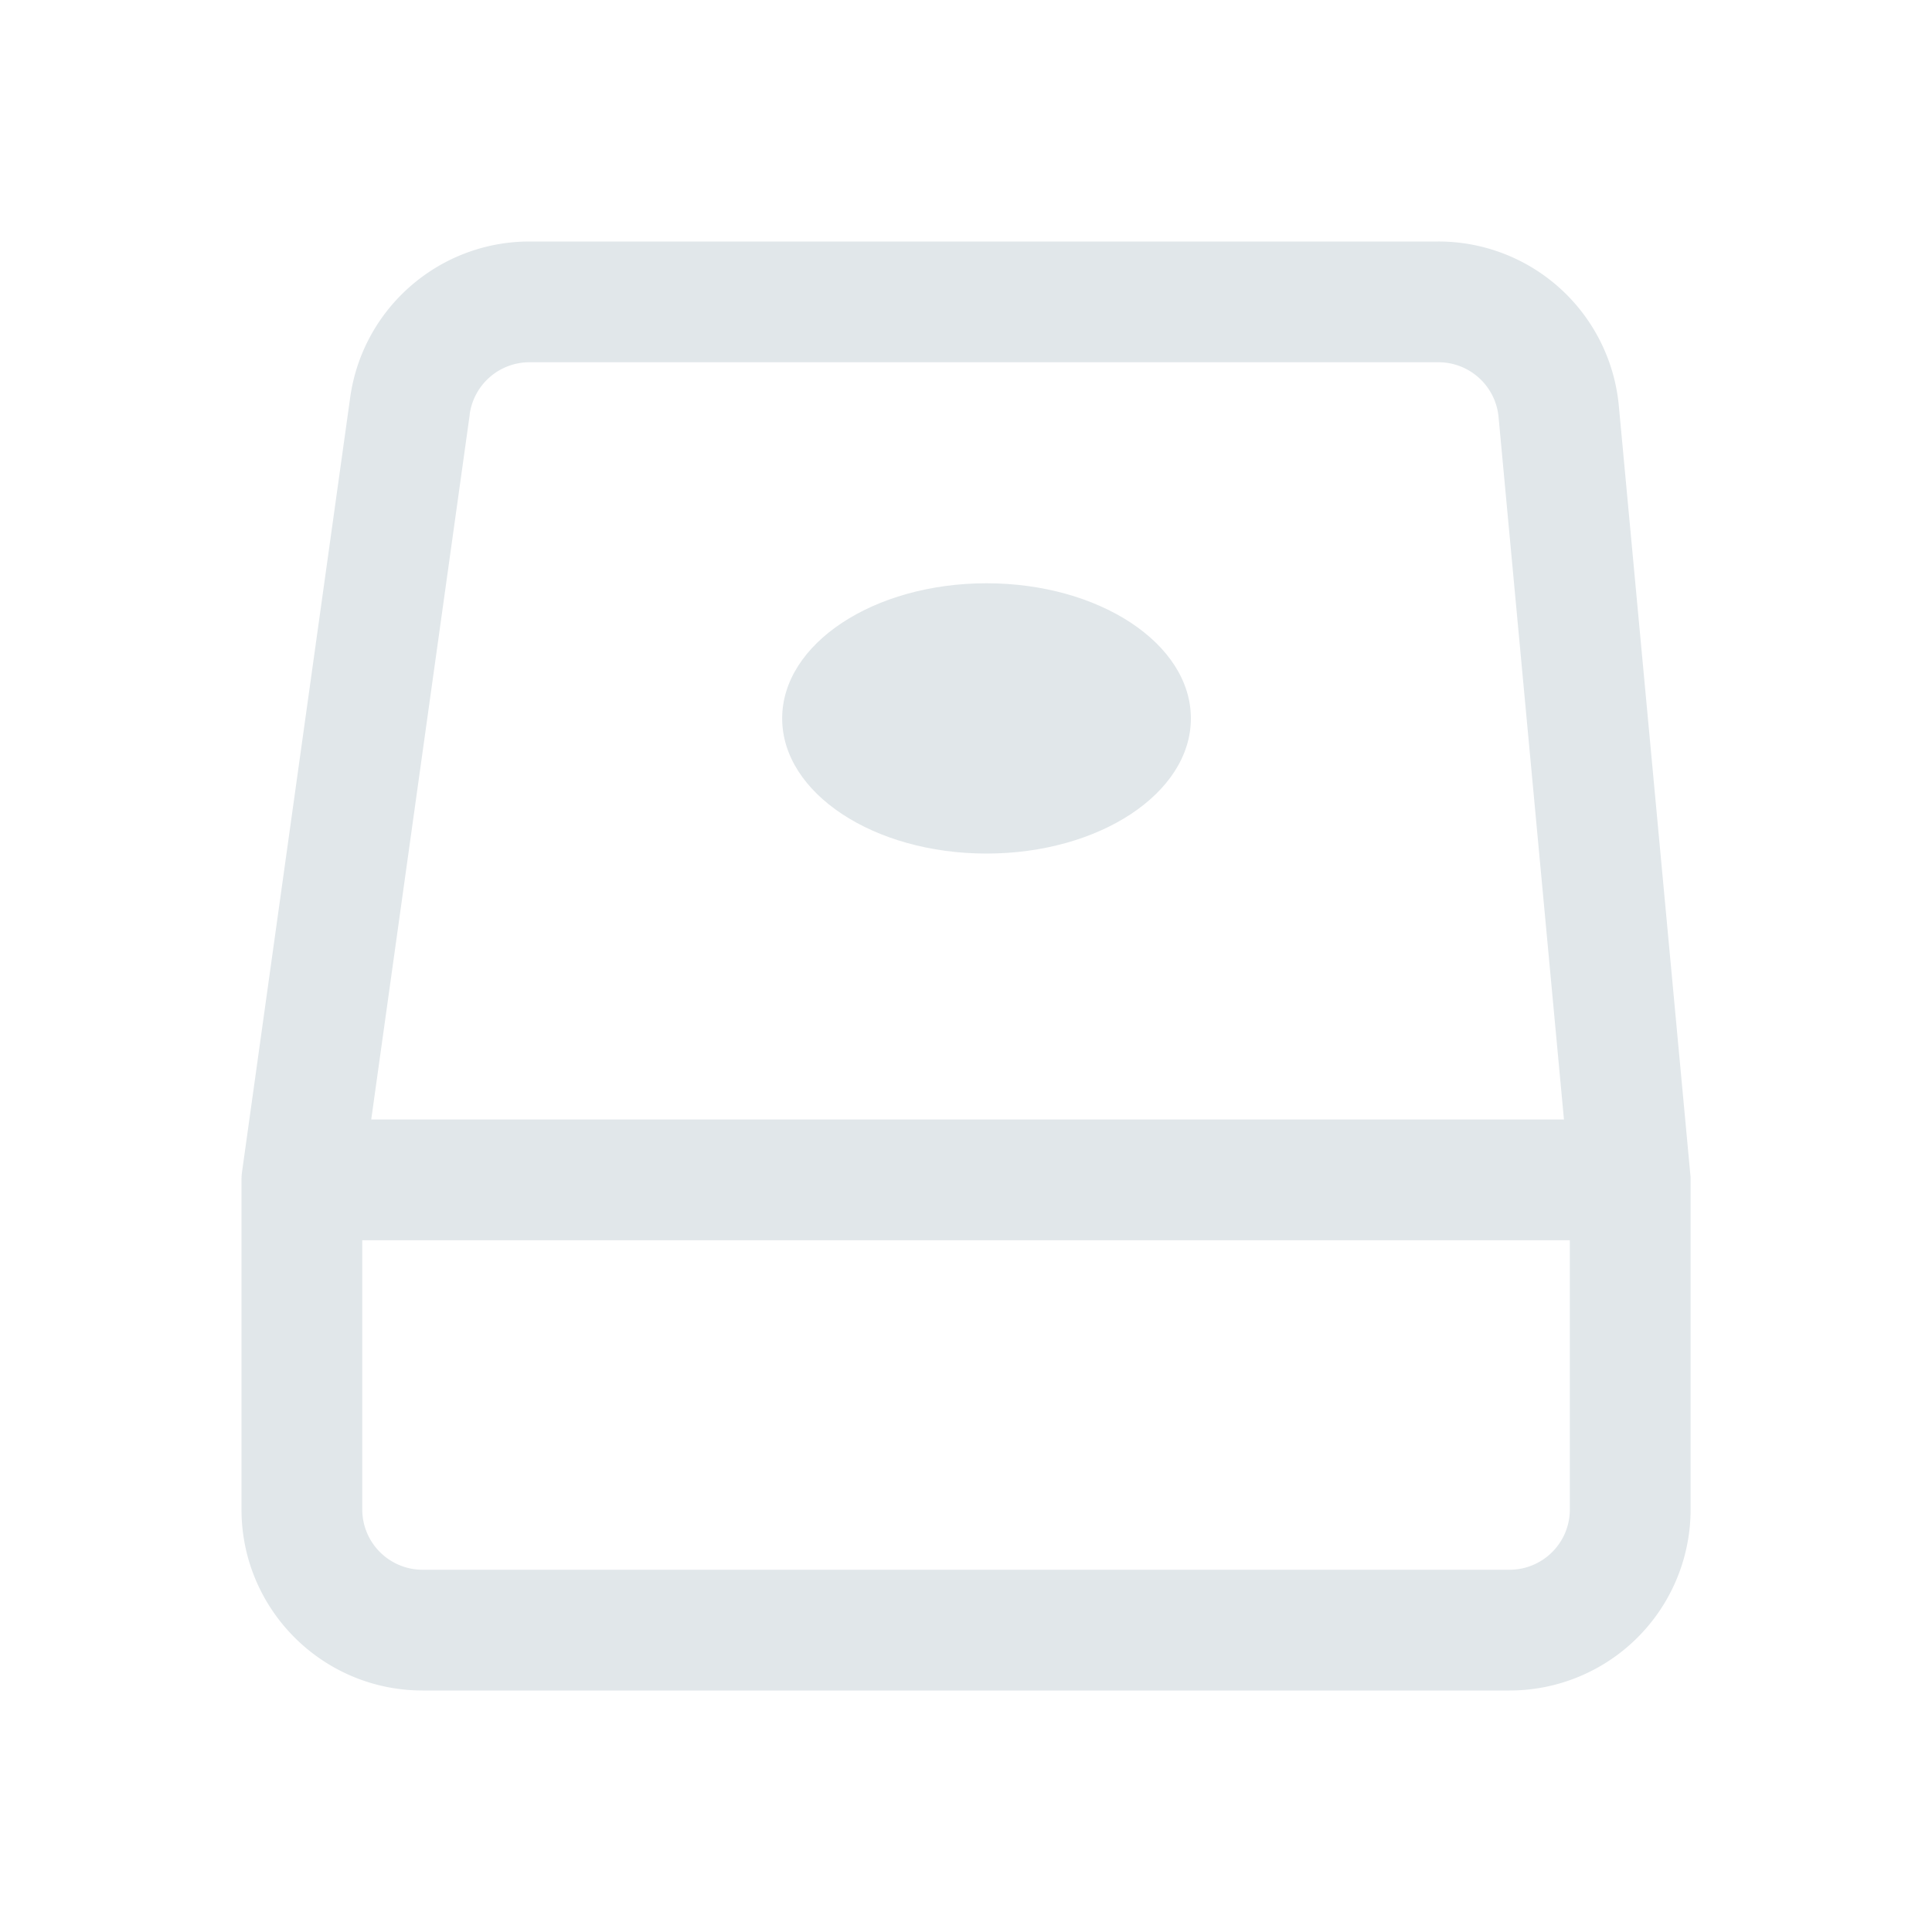 <svg xmlns="http://www.w3.org/2000/svg" width="20" height="20" fill="none" viewBox="0 0 20 20">
  <g class="20x20/Outline/storage">
    <g class="Primary">
      <path fill="#E1E7EA" d="M10.212 8.836c1.169 0 2.116-.626 2.116-1.399s-.947-1.399-2.116-1.399c-1.168 0-2.115.626-2.115 1.399s.947 1.399 2.115 1.399Z"/>
      <path fill="#E1E7EA" fill-rule="evenodd" d="M5.482 2.5c-.935 0-1.728.69-1.857 1.616l-1.119 8.012a.624.624 0 0 0-.006.086v3.412c0 1.035.84 1.874 1.875 1.874h11.251a1.874 1.874 0 0 0 1.875-1.874v-3.412c0-.019 0-.038-.003-.058l-.74-7.955A1.875 1.875 0 0 0 14.89 2.5H5.48Zm-.62 1.789a.625.625 0 0 1 .62-.539h9.409c.323 0 .592.246.622.567l.677 7.272H3.843l1.02-7.3Zm-1.112 8.55h12.501v2.787c0 .345-.28.624-.625.624H4.375a.625.625 0 0 1-.625-.624v-2.787Z" clip-rule="evenodd"/>
    </g>
  </g>
</svg>

